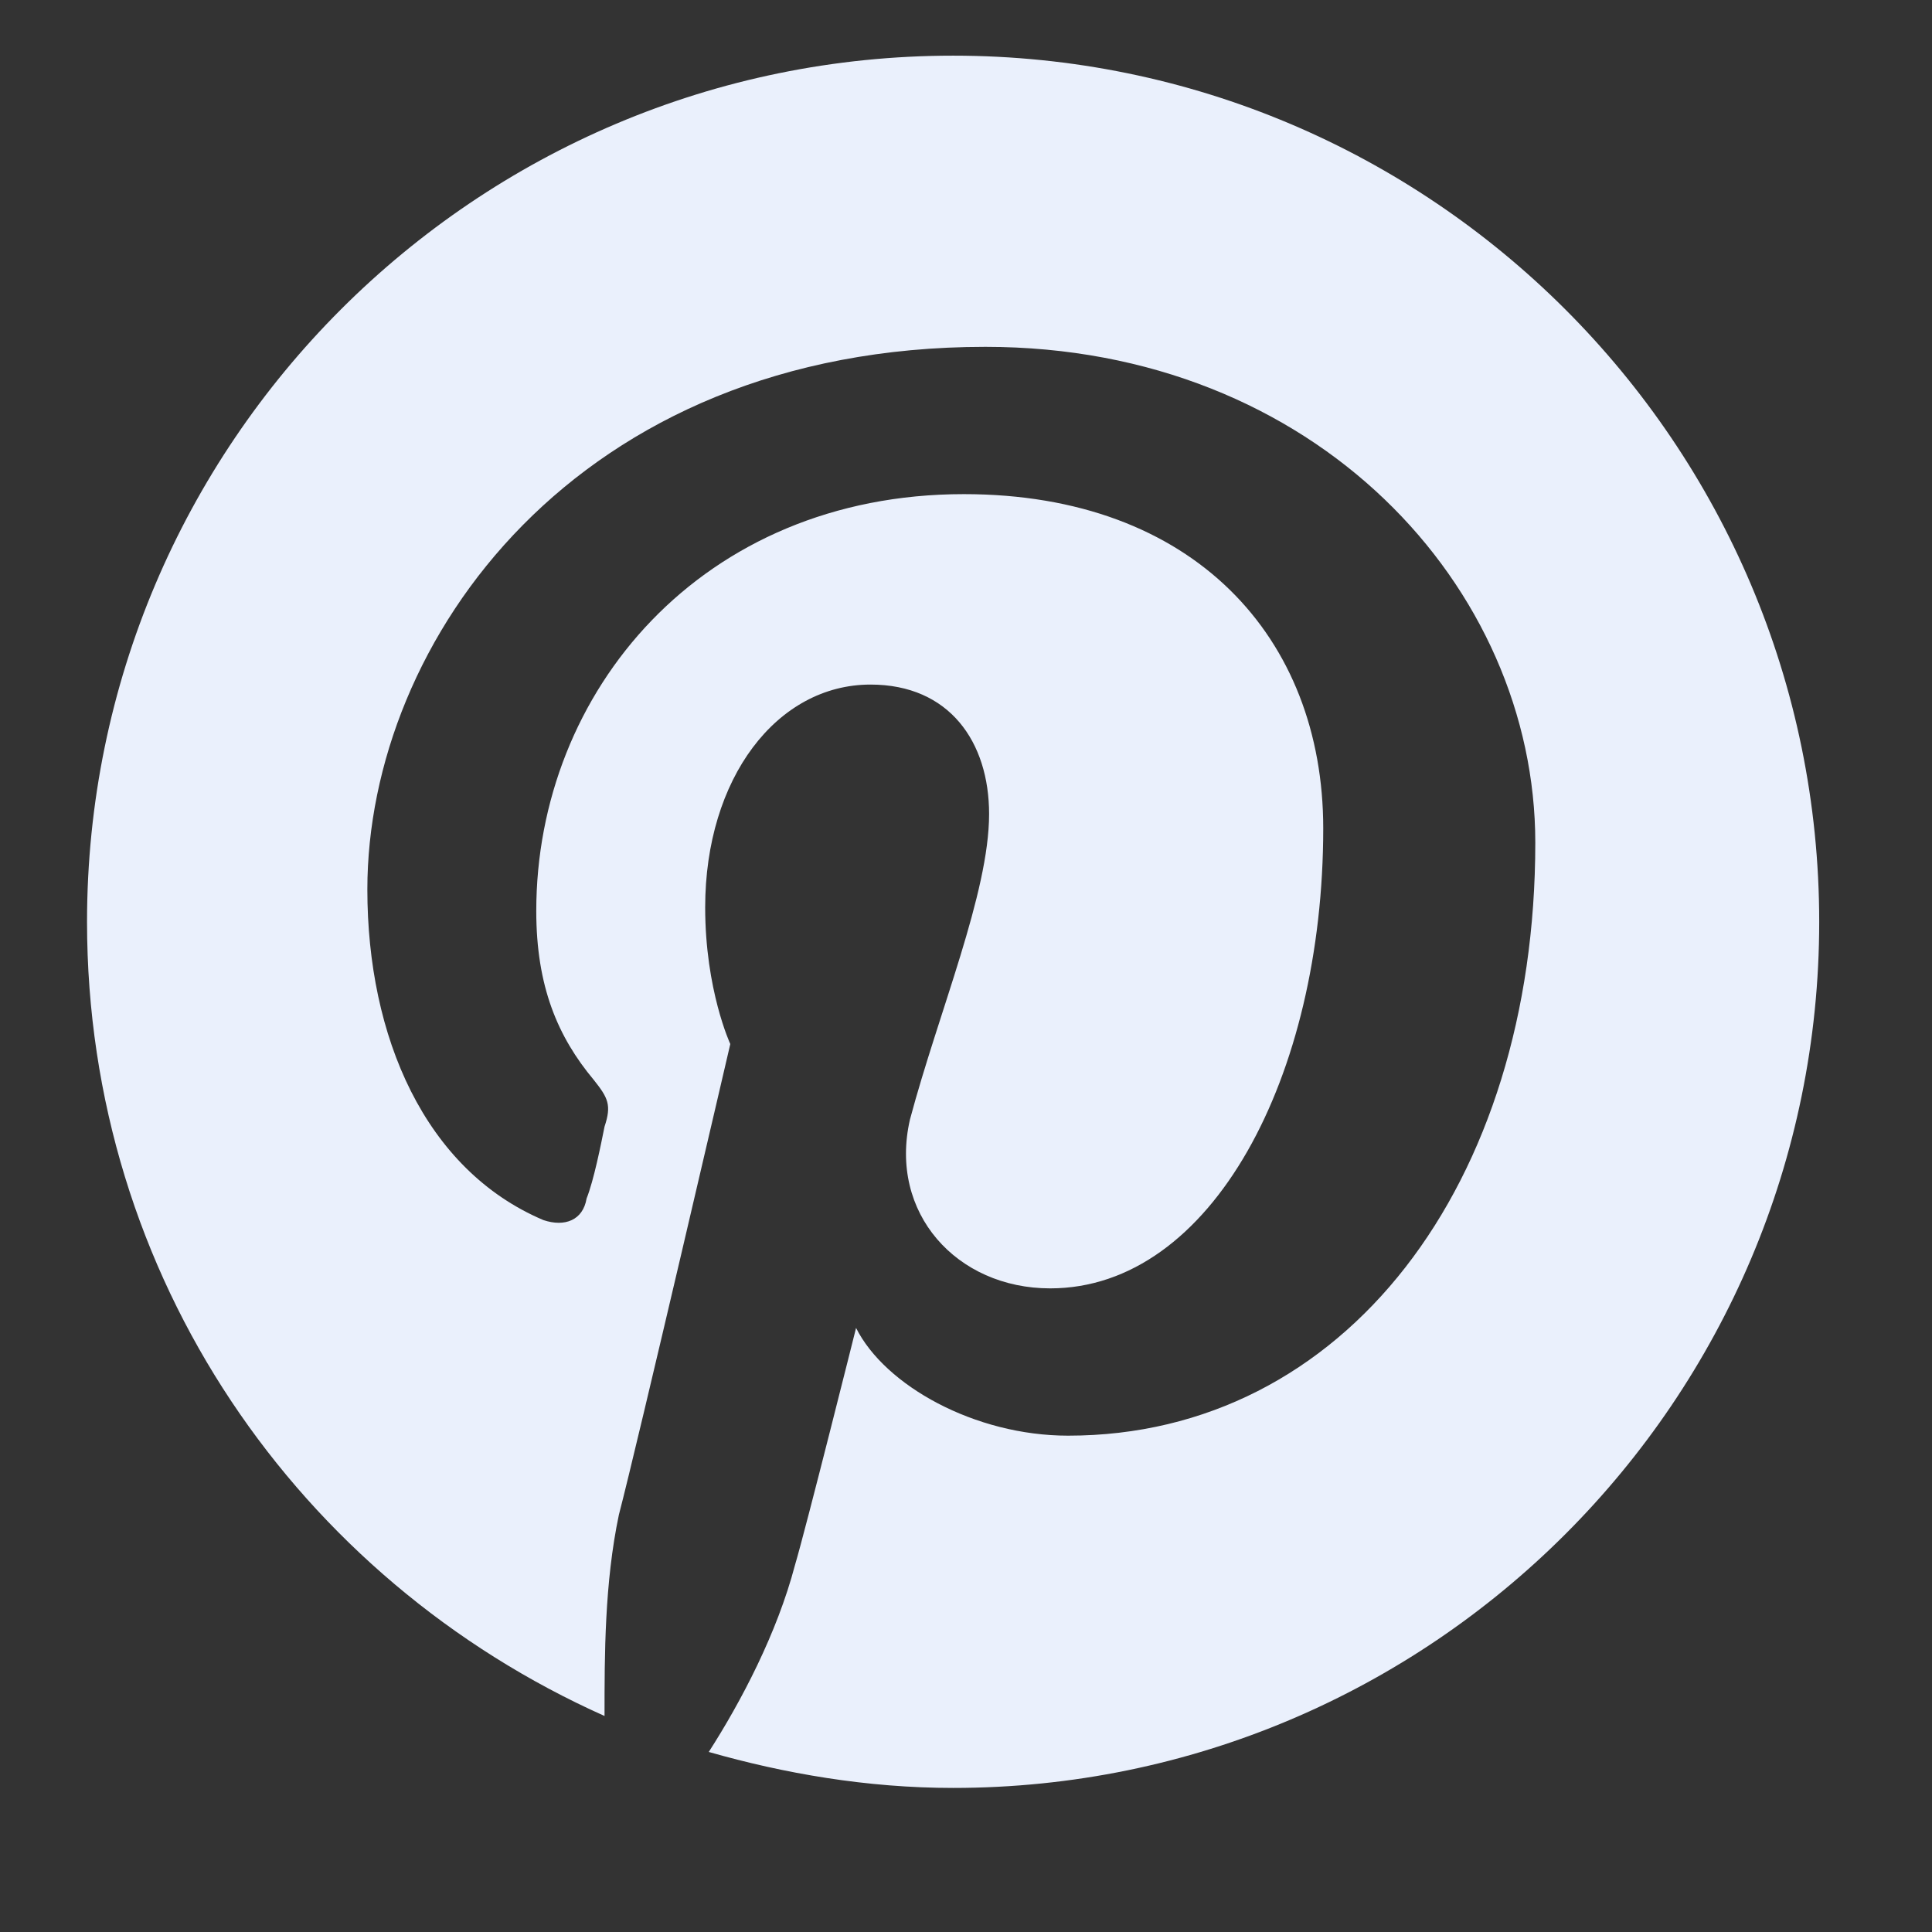 <svg width="21" height="21" viewBox="0 0 21 21" fill="none" xmlns="http://www.w3.org/2000/svg">
<rect x="0" y="0" width="21" height="21" fill="#333333" stroke="none"/>
<g id="Icon" clip-path="url(#clip0_3_1220)">
<path id="Vector" d="M10.36 0.605C5.165 0.605 0.946 4.824 0.946 10.02C0.946 13.887 3.251 17.168 6.571 18.652C6.571 17.988 6.571 17.207 6.727 16.465C6.922 15.723 7.938 11.348 7.938 11.348C7.938 11.348 7.665 10.762 7.665 9.863C7.665 8.457 8.446 7.441 9.462 7.441C10.321 7.441 10.751 8.066 10.751 8.848C10.751 9.707 10.204 10.996 9.891 12.168C9.657 13.184 10.399 14.004 11.415 14.004C13.172 14.004 14.383 11.699 14.383 9.004C14.383 6.934 12.977 5.371 10.477 5.371C7.626 5.371 5.829 7.52 5.829 9.902C5.829 10.723 6.063 11.27 6.454 11.738C6.61 11.934 6.649 12.012 6.571 12.246C6.532 12.441 6.454 12.832 6.376 13.027C6.337 13.262 6.141 13.34 5.907 13.262C4.618 12.715 3.993 11.27 3.993 9.668C3.993 6.973 6.258 3.77 10.711 3.77C14.305 3.77 16.688 6.387 16.688 9.16C16.688 12.871 14.618 15.605 11.61 15.605C10.594 15.605 9.618 15.059 9.305 14.434C9.305 14.434 8.758 16.621 8.641 17.012C8.446 17.754 8.055 18.496 7.704 19.043C8.524 19.277 9.422 19.434 10.36 19.434C15.555 19.434 19.774 15.215 19.774 10.02C19.774 4.824 15.555 0.605 10.36 0.605Z" fill="#EAF0FC"/>
</g>
<defs>
<clipPath id="clip0_3_1220">
<rect width="20" height="20" fill="white" transform="matrix(1 0 0 -1 0.36 20.02)"/>
</clipPath>
</defs>
</svg>
